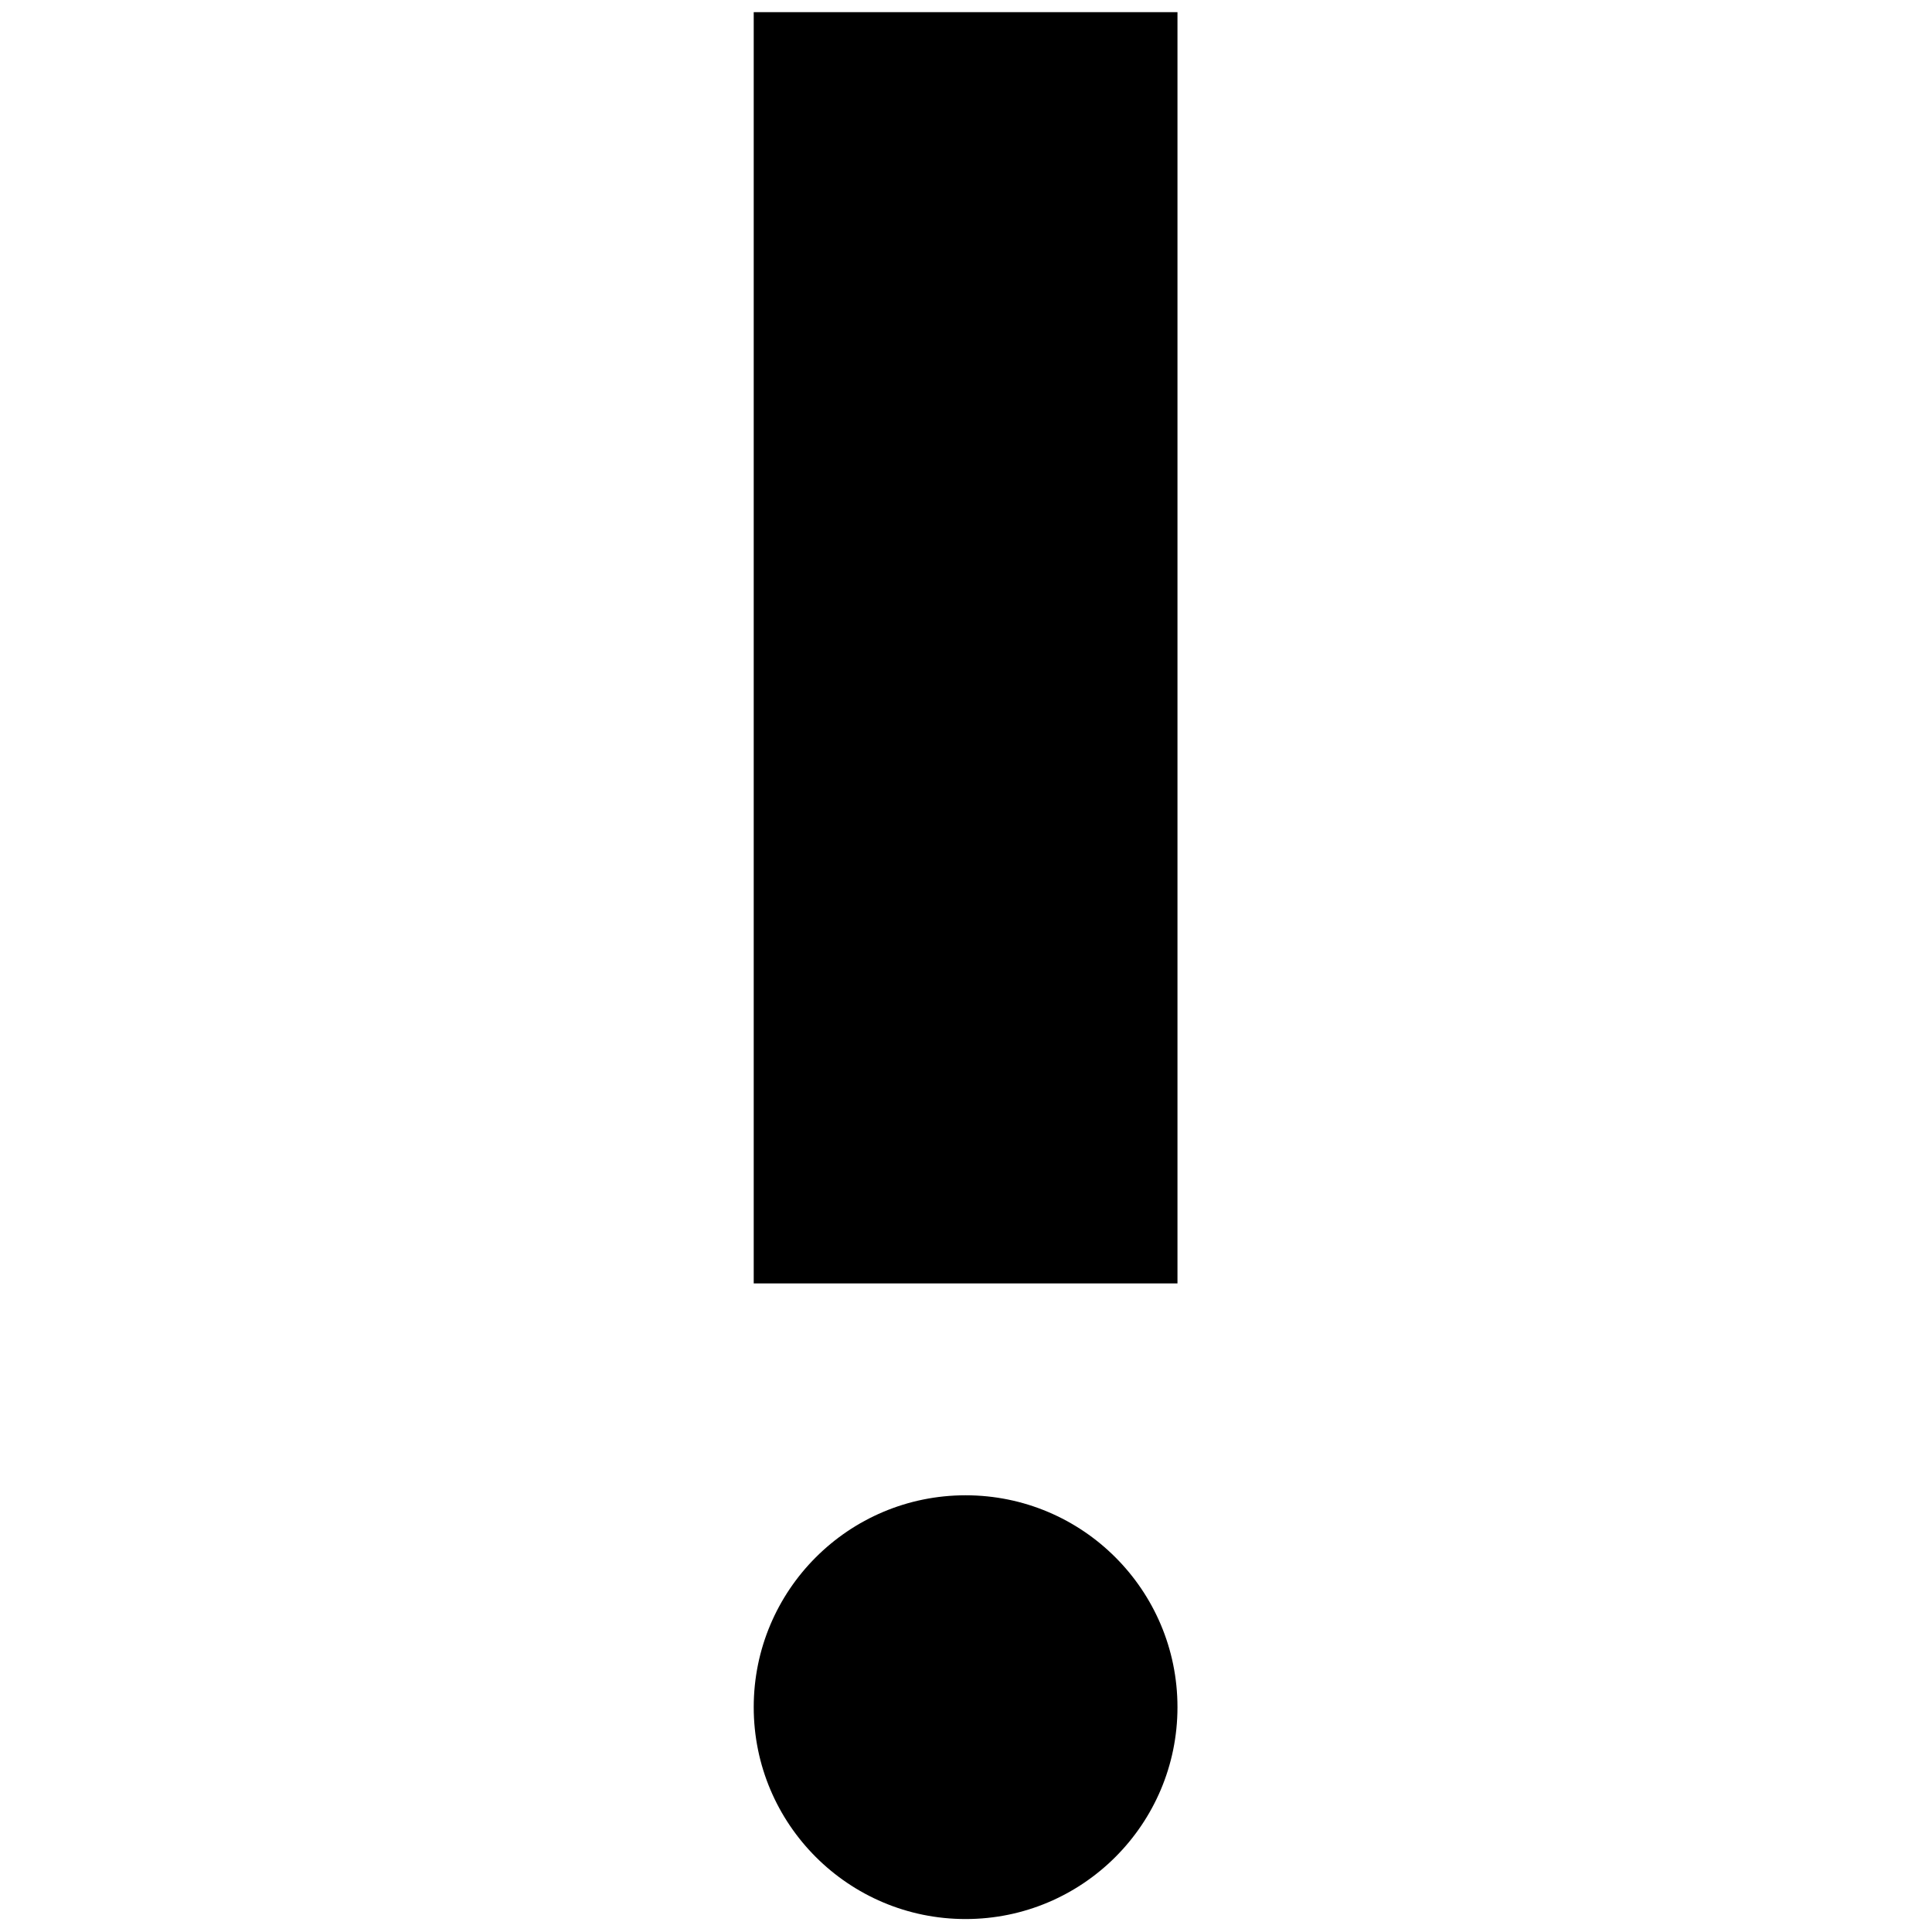 <?xml version="1.0" encoding="UTF-8" standalone="no"?>
<svg
   viewBox="0 0 24 24"
   version="1.1"
   id="svg72871"
   sodipodi:docname="action_error.svg"
   inkscape:version="1.2.2 (b0a84865, 2022-12-01)"
   xmlns:inkscape="http://www.inkscape.org/namespaces/inkscape"
   xmlns:sodipodi="http://sodipodi.sourceforge.net/DTD/sodipodi-0.dtd"
   xmlns="http://www.w3.org/2000/svg"
   xmlns:svg="http://www.w3.org/2000/svg">
  <defs
     id="defs72875" />
  <sodipodi:namedview
     id="namedview72873"
     pagecolor="#ffffff"
     bordercolor="#000000"
     borderopacity="0.25"
     inkscape:showpageshadow="2"
     inkscape:pageopacity="0.0"
     inkscape:pagecheckerboard="0"
     inkscape:deskcolor="#d1d1d1"
     showgrid="false"
     inkscape:zoom="9.8333333"
     inkscape:cx="-18.101695"
     inkscape:cy="12"
     inkscape:window-width="1440"
     inkscape:window-height="764"
     inkscape:window-x="0"
     inkscape:window-y="25"
     inkscape:window-maximized="1"
     inkscape:current-layer="layer2" />
  <g
     inkscape:groupmode="layer"
     id="layer2"
     inkscape:label="group"
     transform="matrix(1.316,0,0,1.316,-3.797,-3.797)">
    <circle
       cx="12"
       cy="19"
       r="2"
       id="circle72867" />
    <path
       d="m 10,3 h 4 v 12 h -4 z"
       id="path72869" />
  </g>
</svg>
